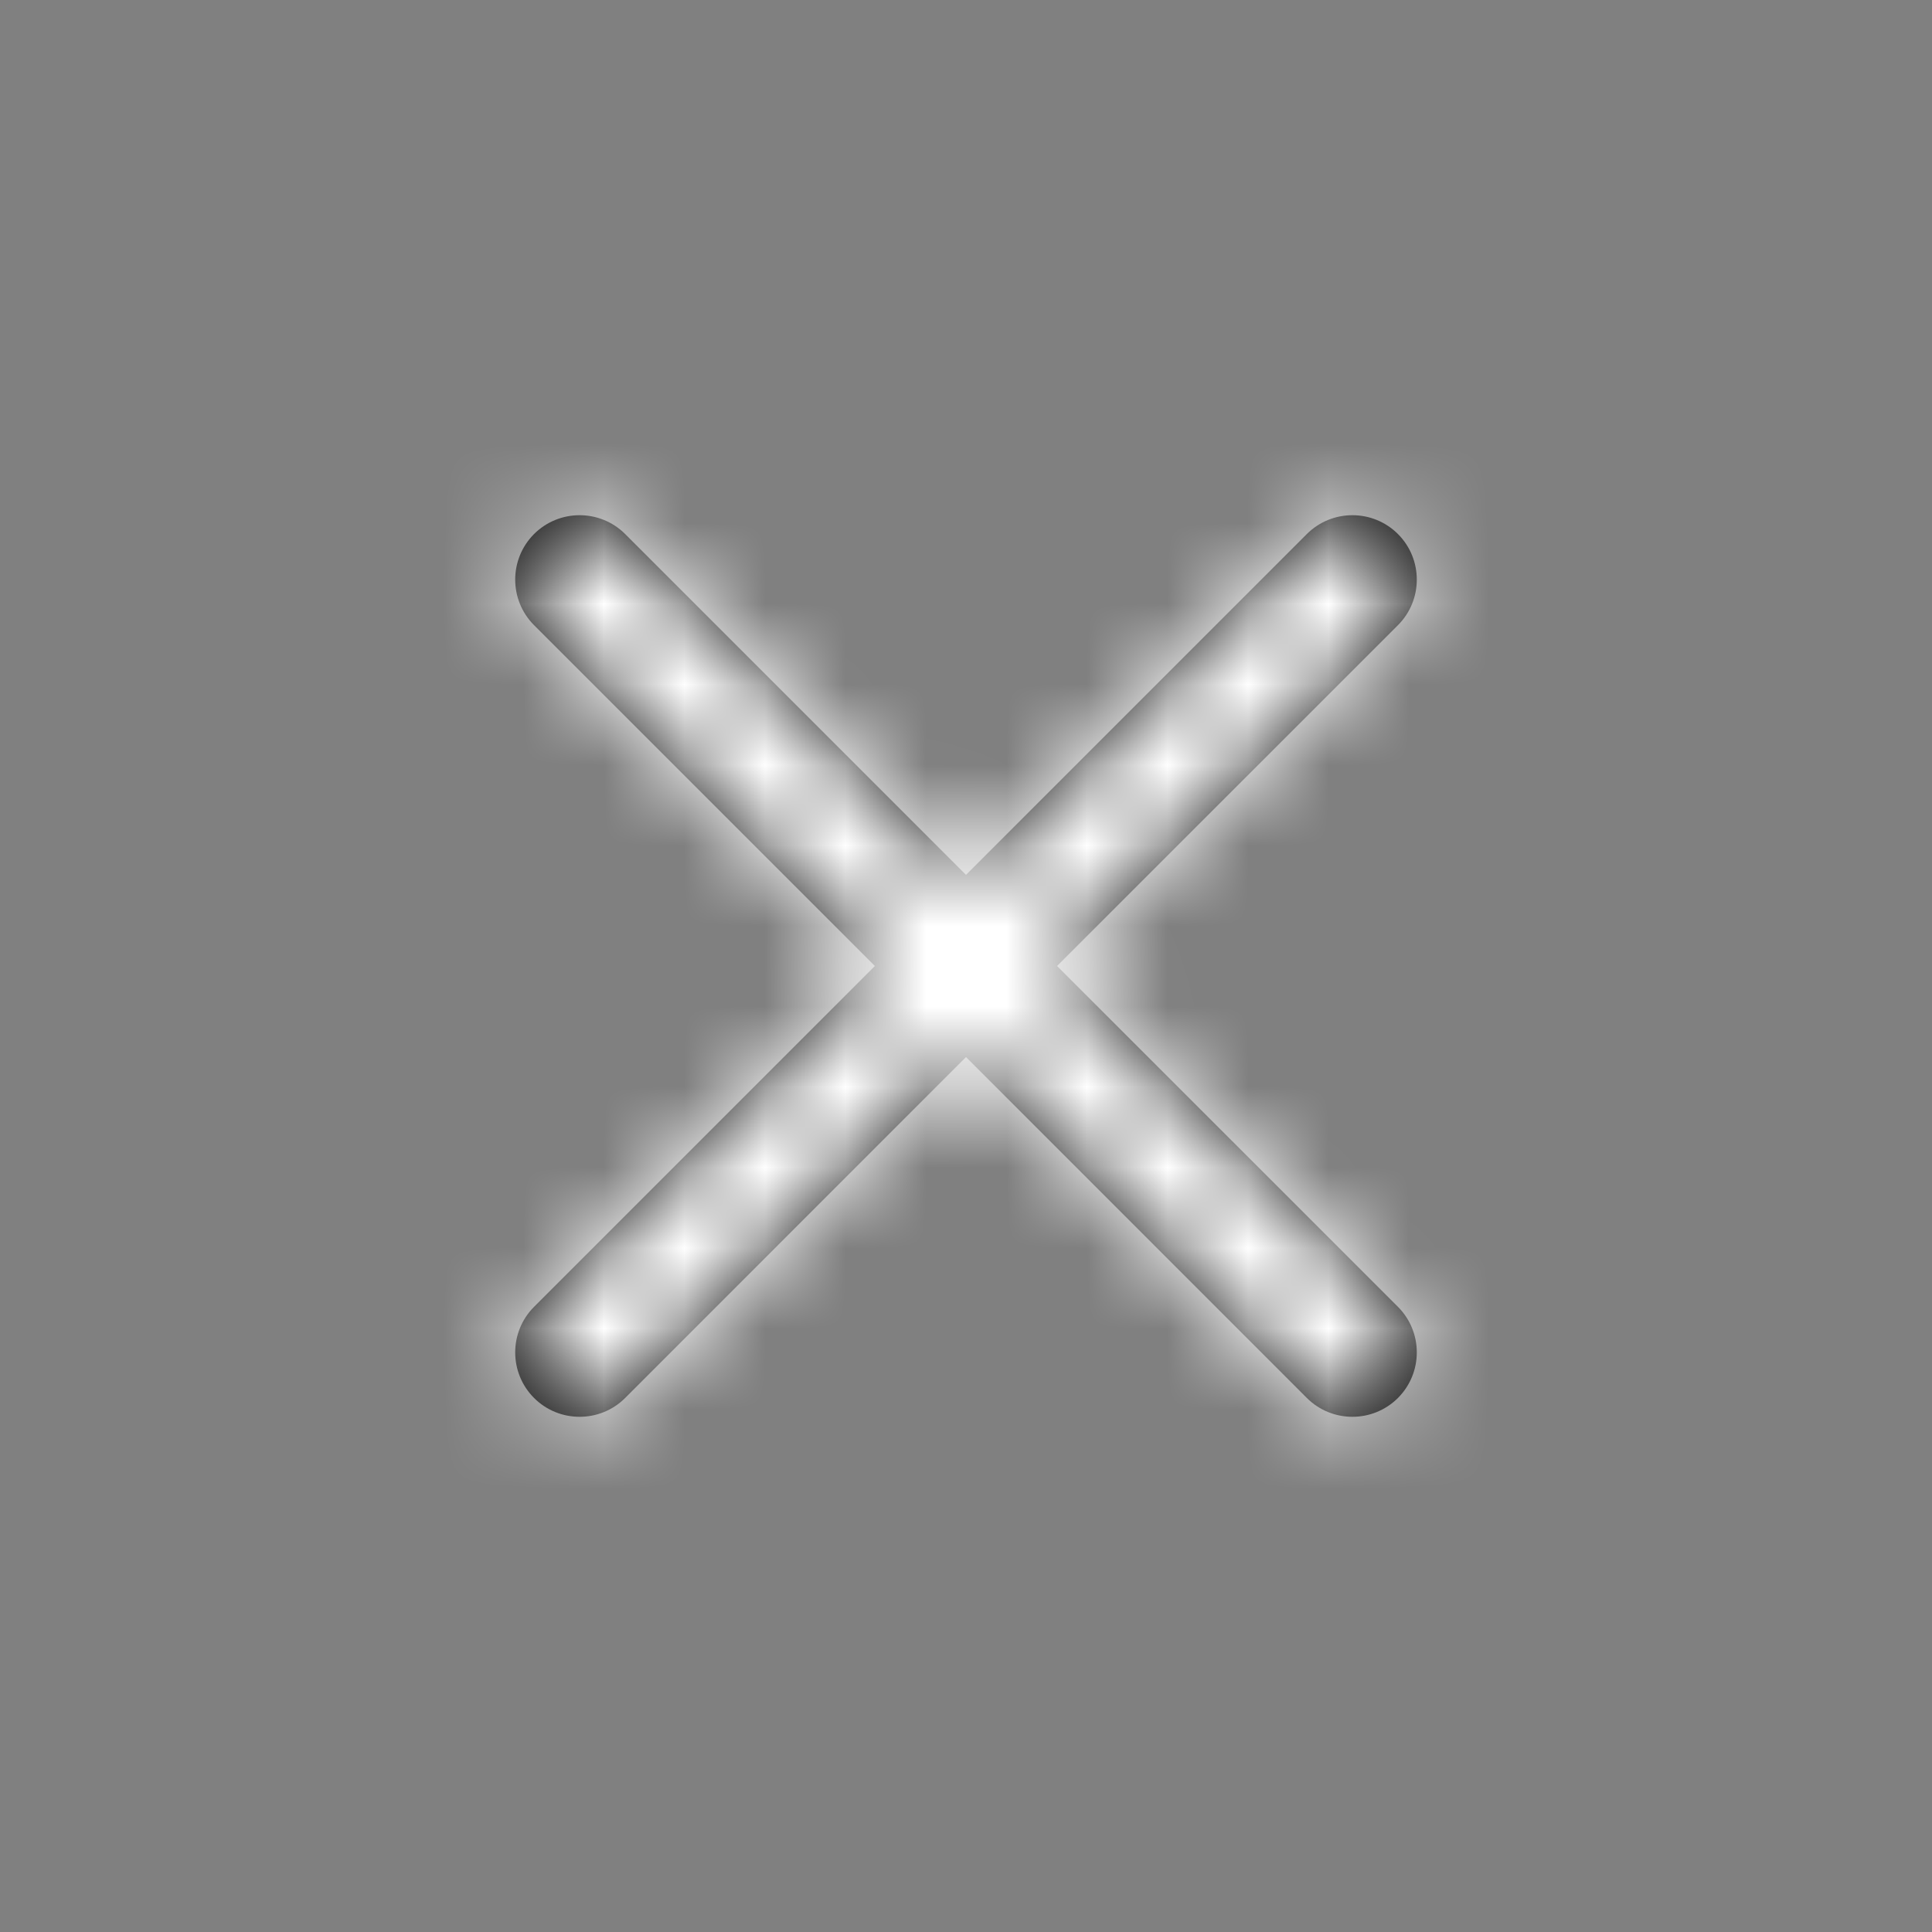 <svg width="24" height="24" viewBox="0 0 24 24" fill="none" xmlns="http://www.w3.org/2000/svg">
<rect x="0" y="0" width="24" height="24" fill="#808080" stroke="none"/>
<path fill-rule="evenodd" clip-rule="evenodd" d="M17.366 6.634C17.678 6.947 17.678 7.453 17.366 7.766L13.131 12L17.366 16.234C17.678 16.547 17.678 17.053 17.366 17.366C17.053 17.678 16.547 17.678 16.234 17.366L12 13.131L7.766 17.366C7.453 17.678 6.947 17.678 6.634 17.366C6.322 17.053 6.322 16.547 6.634 16.234L10.868 12L6.634 7.766C6.322 7.453 6.322 6.947 6.634 6.634C6.947 6.322 7.453 6.322 7.766 6.634L12 10.868L16.234 6.634C16.547 6.322 17.053 6.322 17.366 6.634Z" fill="black"/>
<mask id="mask0_14380_5741" style="mask-type:luminance" maskUnits="userSpaceOnUse" x="6" y="6" width="12" height="12">
<path fill-rule="evenodd" clip-rule="evenodd" d="M17.366 6.634C17.678 6.947 17.678 7.453 17.366 7.766L13.131 12L17.366 16.234C17.678 16.547 17.678 17.053 17.366 17.366C17.053 17.678 16.547 17.678 16.234 17.366L12 13.131L7.766 17.366C7.453 17.678 6.947 17.678 6.634 17.366C6.322 17.053 6.322 16.547 6.634 16.234L10.868 12L6.634 7.766C6.322 7.453 6.322 6.947 6.634 6.634C6.947 6.322 7.453 6.322 7.766 6.634L12 10.868L16.234 6.634C16.547 6.322 17.053 6.322 17.366 6.634Z" fill="white"/>
</mask>
<g mask="url(#mask0_14380_5741)">
<rect width="24" height="24" fill="white"/>
</g>
</svg>
